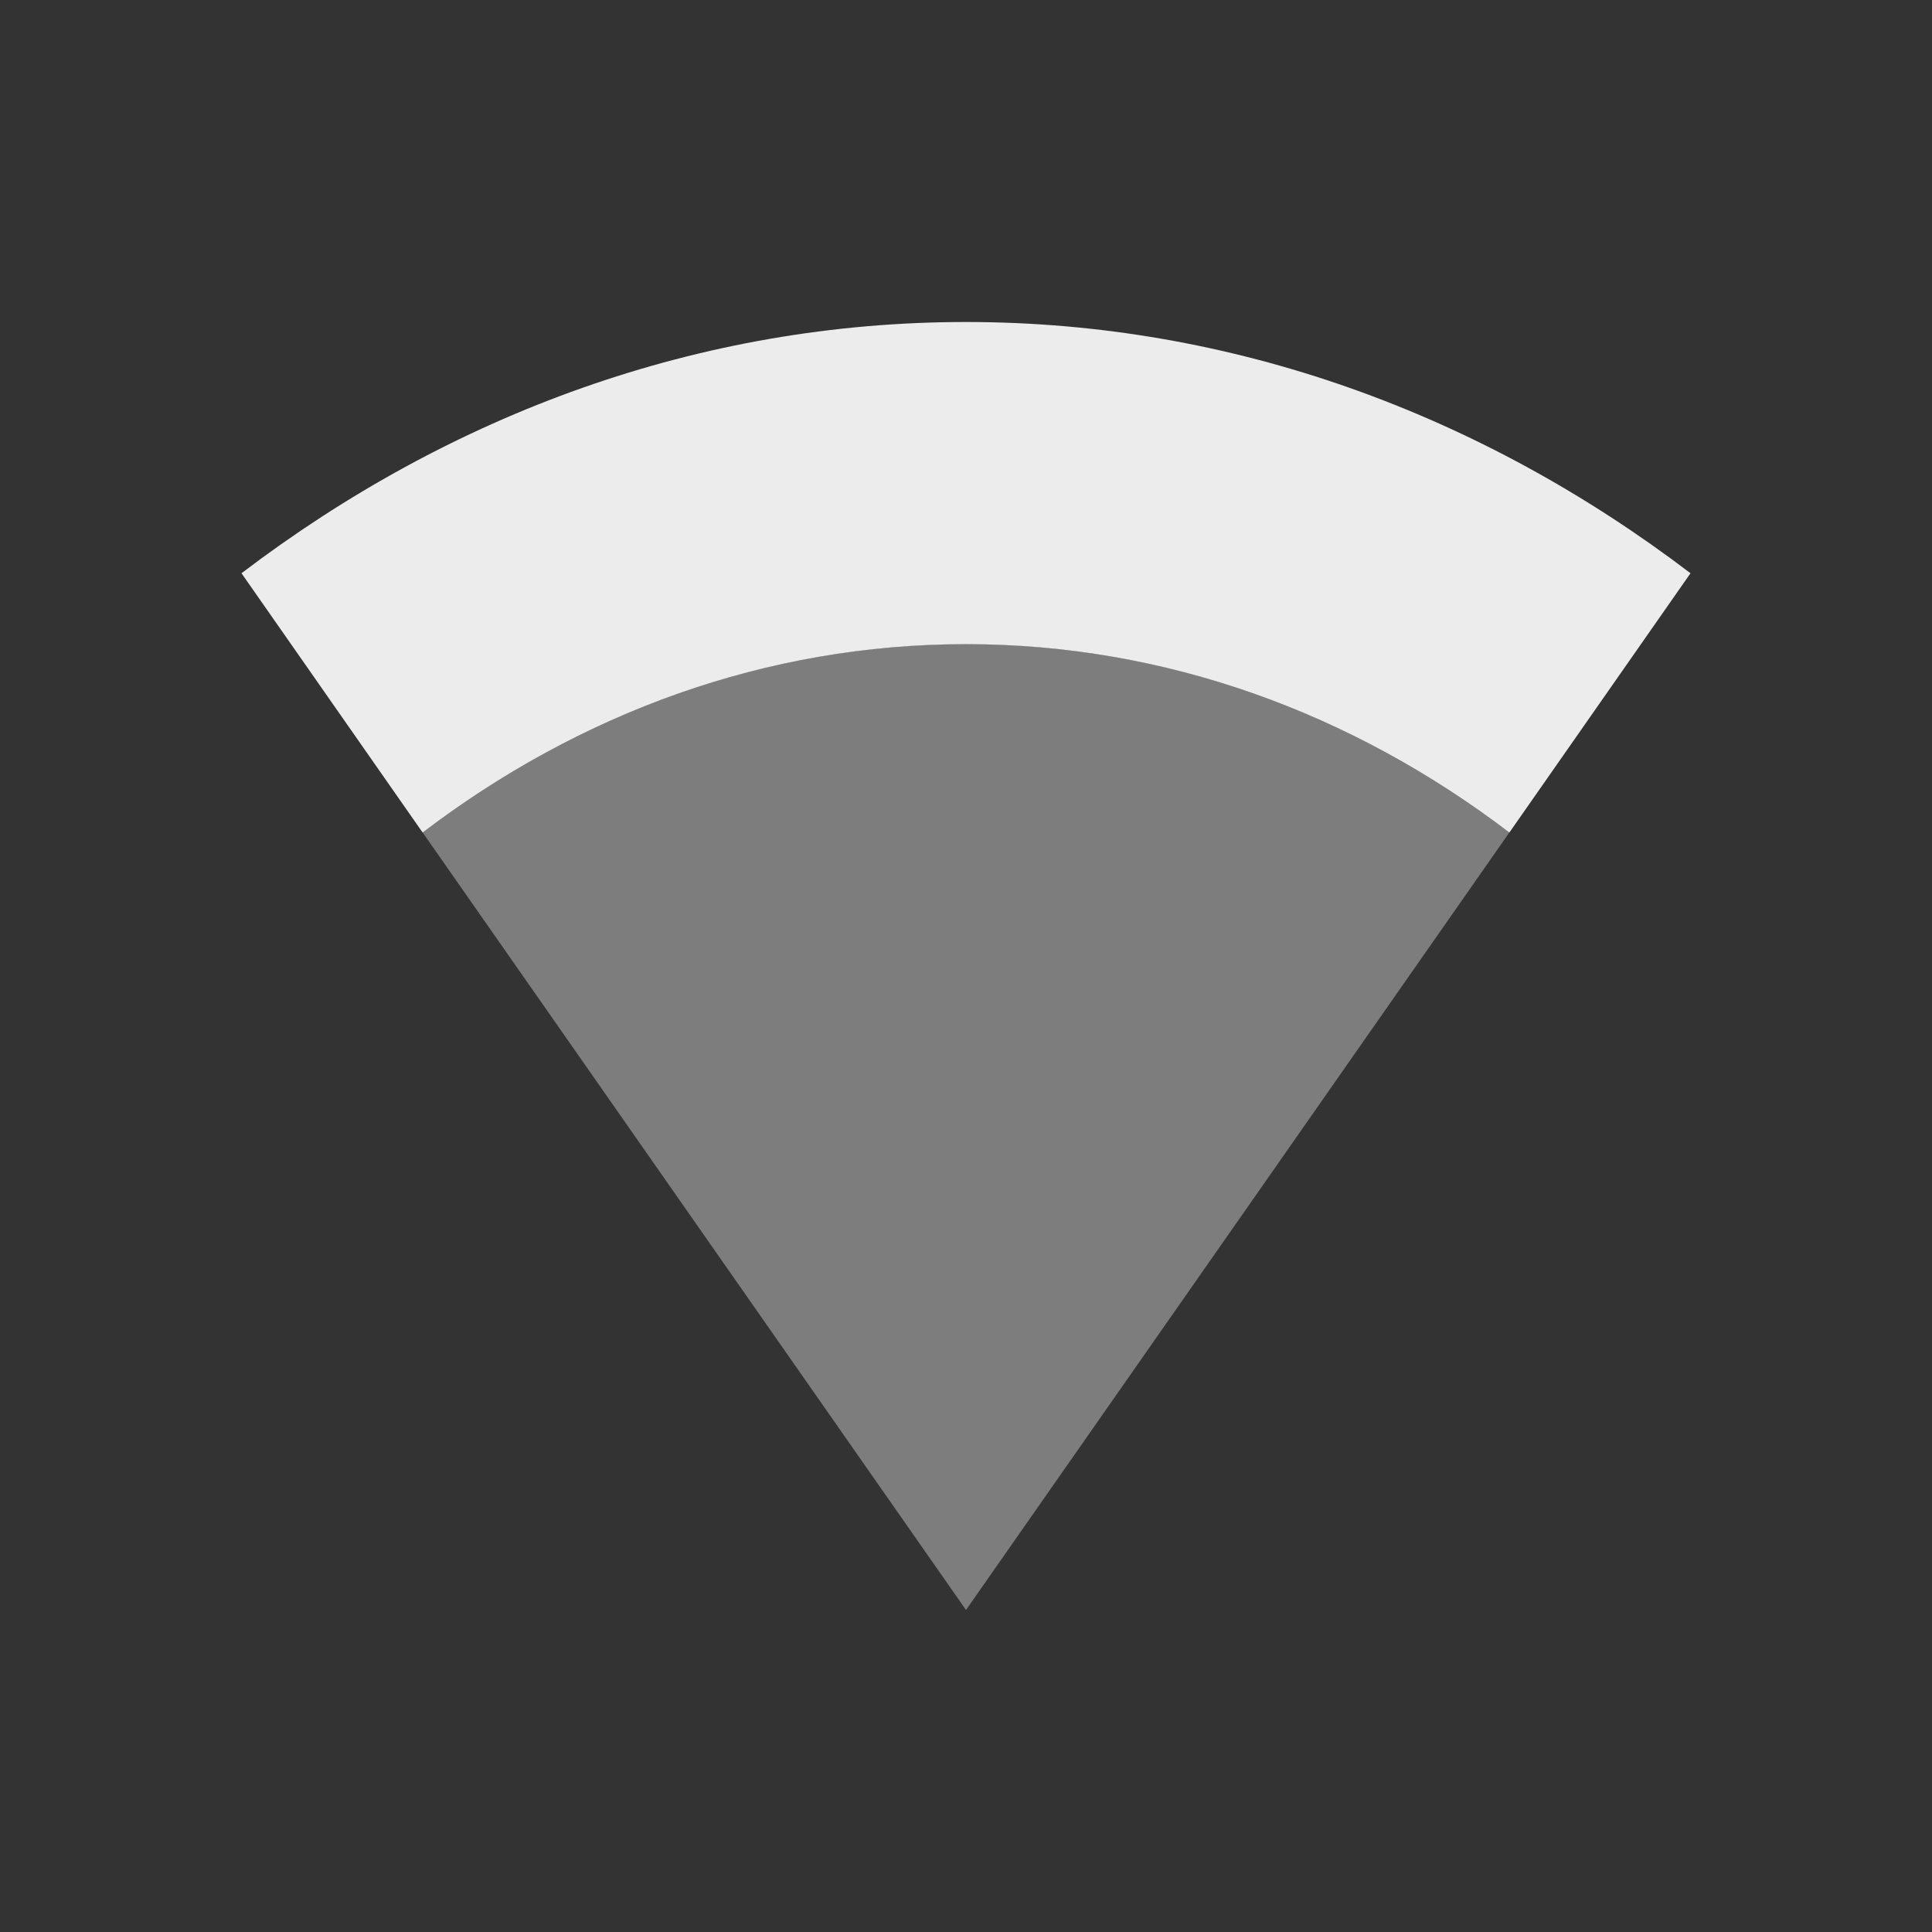 <svg xmlns="http://www.w3.org/2000/svg" viewBox="0 0 24 24">
 <rect x="0" y="0" width="24" height="24" fill="#333333" stroke="none"/>
 <g transform="translate(-81,-525.36)">
  <path d="m 93 529.36 c -3.31 0 -6.399 1.142 -9 3.121 l 2.25 3.221 c 1.951 -1.485 4.267 -2.34 6.75 -2.34 2.483 0 4.799 0.855 6.75 2.34 l 2.25 -3.221 c -2.601 -1.979 -5.69 -3.121 -9 -3.121 z" style="fill:#ececec;opacity:1;mask:none;fill-opacity:1;color:#000"/>
  <path d="m 93 533.36 c -2.483 0 -4.799 0.856 -6.75 2.341 l 6.75 9.659 6.75 -9.659 c -1.951 -1.485 -4.267 -2.341 -6.75 -2.341 z" style="fill:#ececec;opacity:0.4;mask:none;fill-opacity:1;color:#000"/>
 </g>
</svg>
